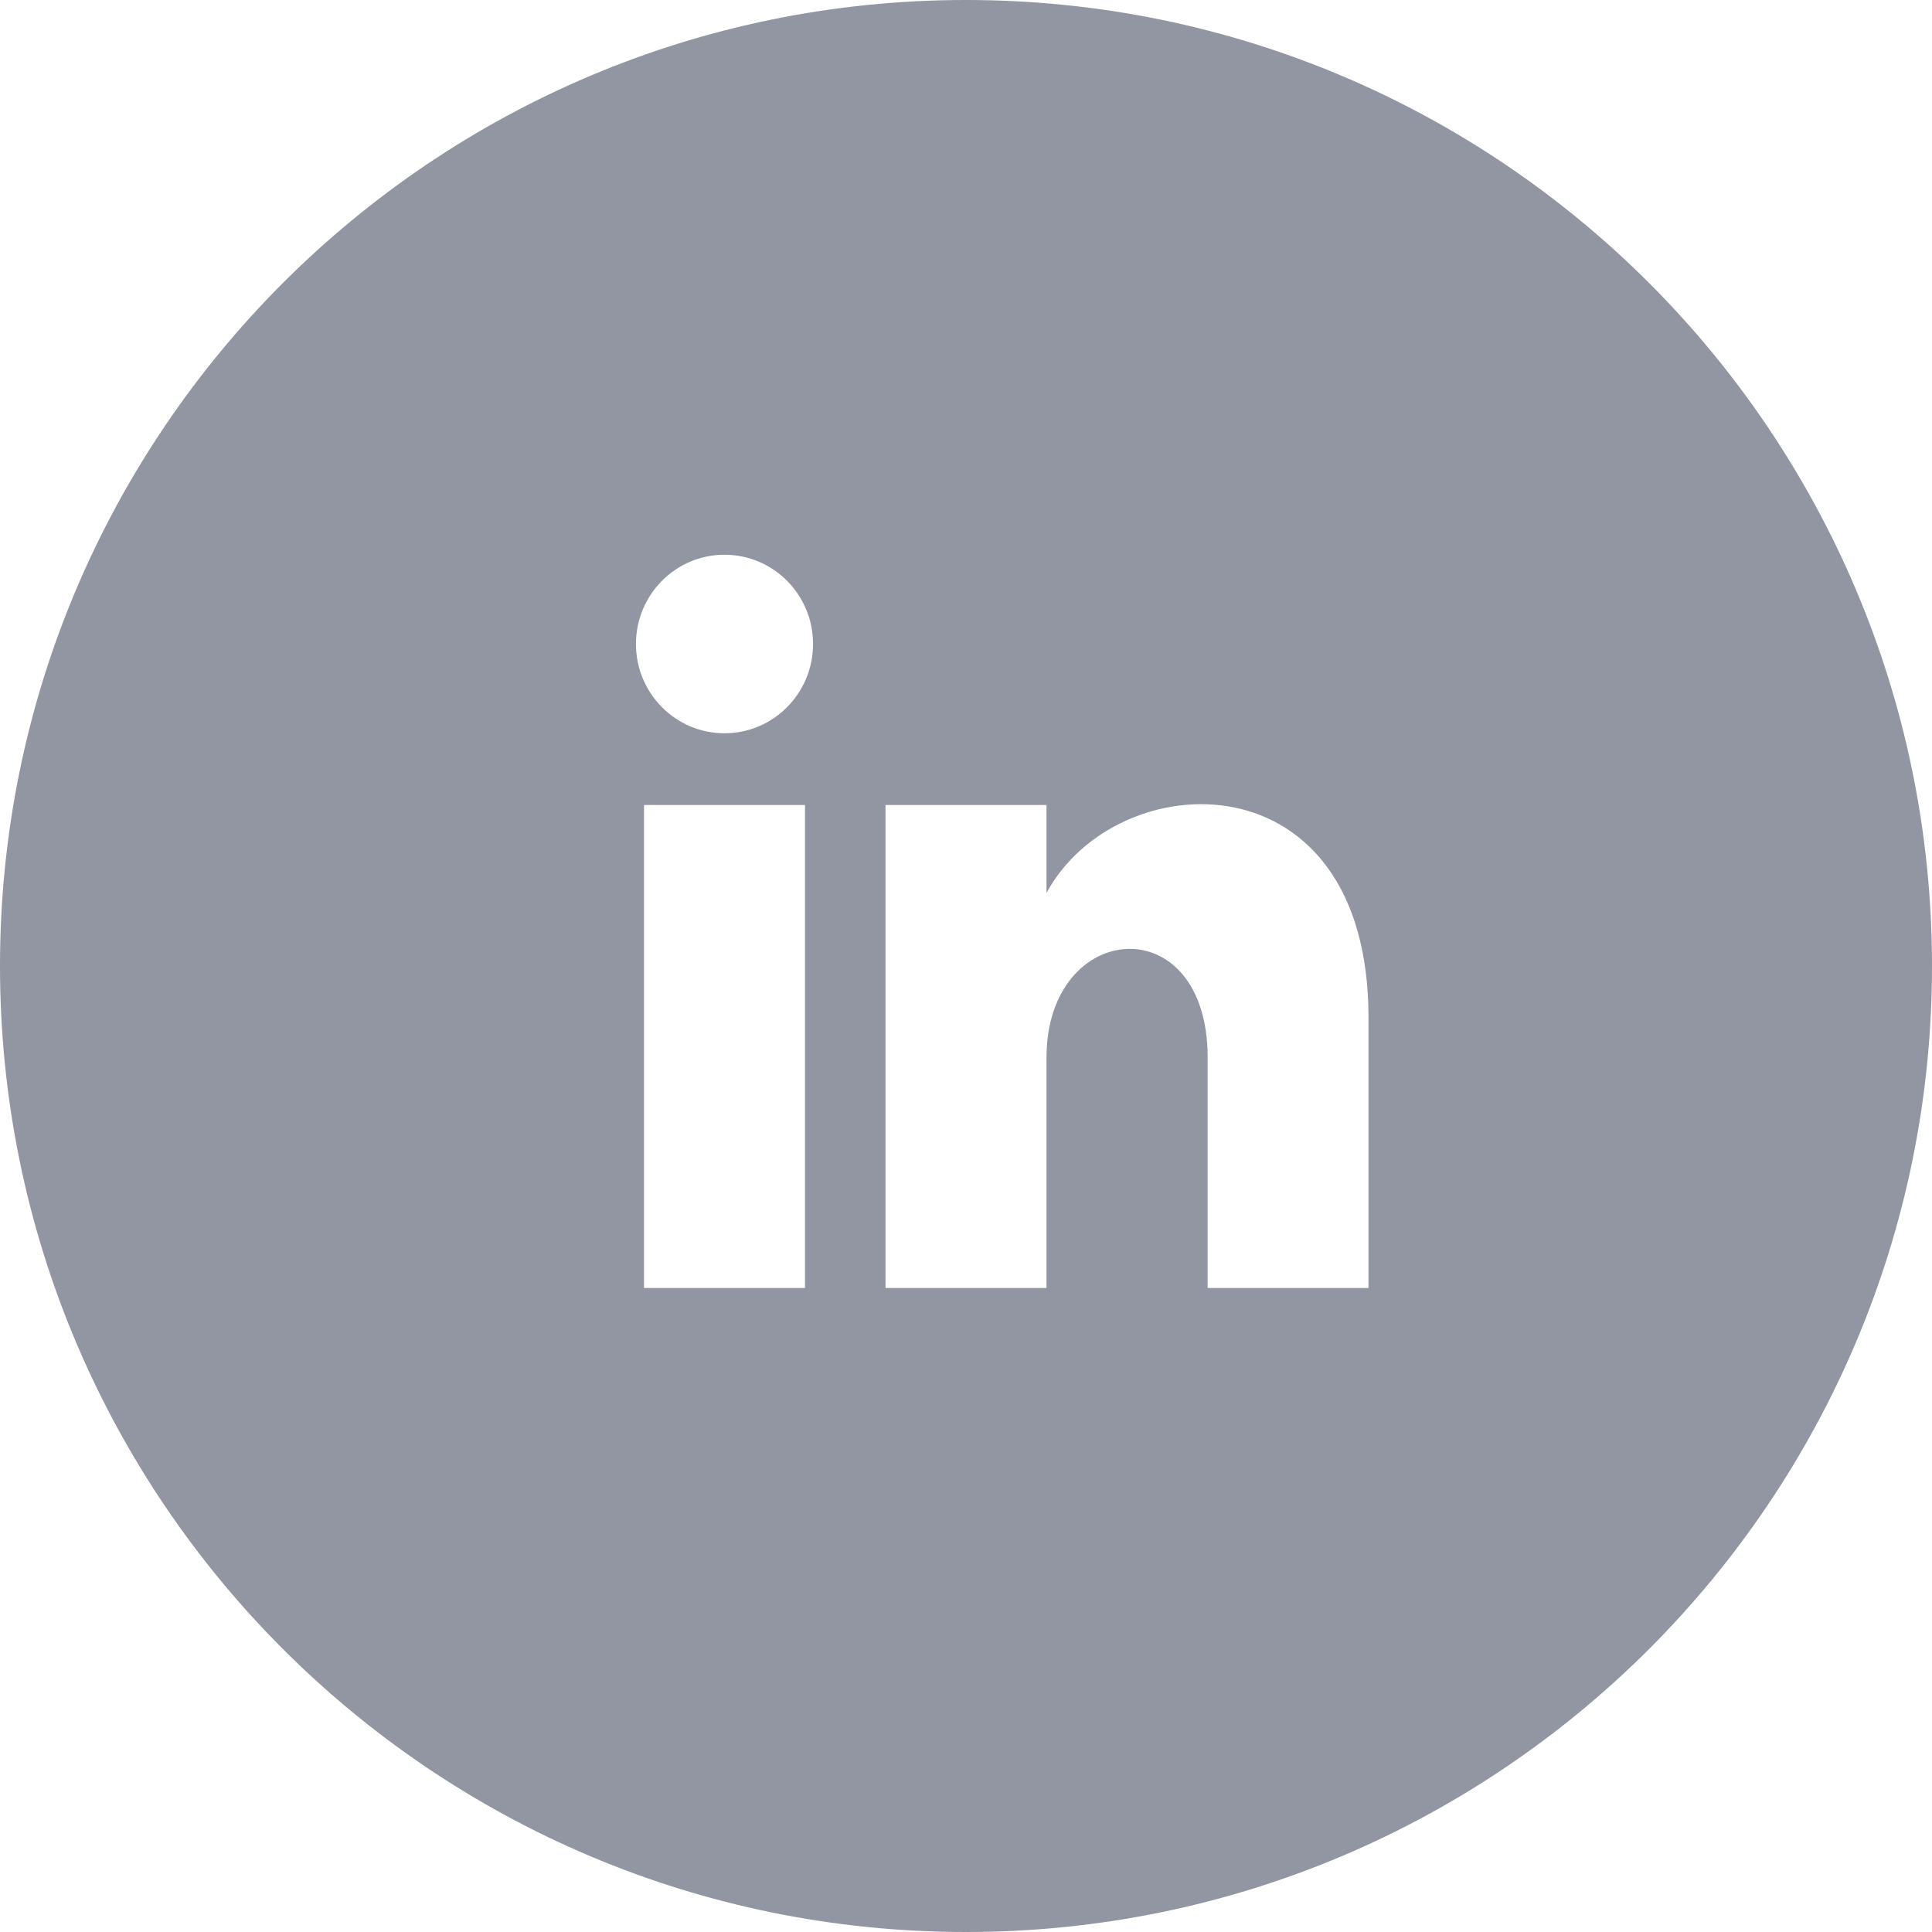 <?xml version="1.0" encoding="UTF-8"?>
<svg width="24px" height="24px" viewBox="0 0 24 24" version="1.1" xmlns="http://www.w3.org/2000/svg" xmlns:xlink="http://www.w3.org/1999/xlink">
    <defs></defs>
    <g id="Page-1" stroke="none" stroke-width="1" fill="none" fill-rule="evenodd" opacity="0.496">
        <g id="Epic-2" transform="translate(-373, -1423)" fill-rule="nonzero" fill="#212A43">
            <g id="iconmonstr-linkedin-4" transform="translate(373, 1423)">
                <path d="M12,0 C5.373,0 0,5.373 0,12 C0,18.627 5.373,24 12,24 C18.627,24 24,18.627 24,12 C24,5.373 18.627,0 12,0 Z M10,16 L8,16 L8,10 L10,10 L10,16 Z M9,9.109 C8.393,9.109 7.9,8.613 7.9,8 C7.9,7.388 8.392,6.891 9,6.891 C9.608,6.891 10.1,7.388 10.1,8 C10.1,8.613 9.607,9.109 9,9.109 Z M17,16 L15.002,16 L15.002,13.139 C15.002,11.258 13,11.417 13,13.139 L13,16 L11,16 L11,10 L13,10 L13,11.093 C13.872,9.477 17,9.357 17,12.641 L17,16 Z" id="Shape"></path>
            </g>
        </g>
    </g>
</svg>